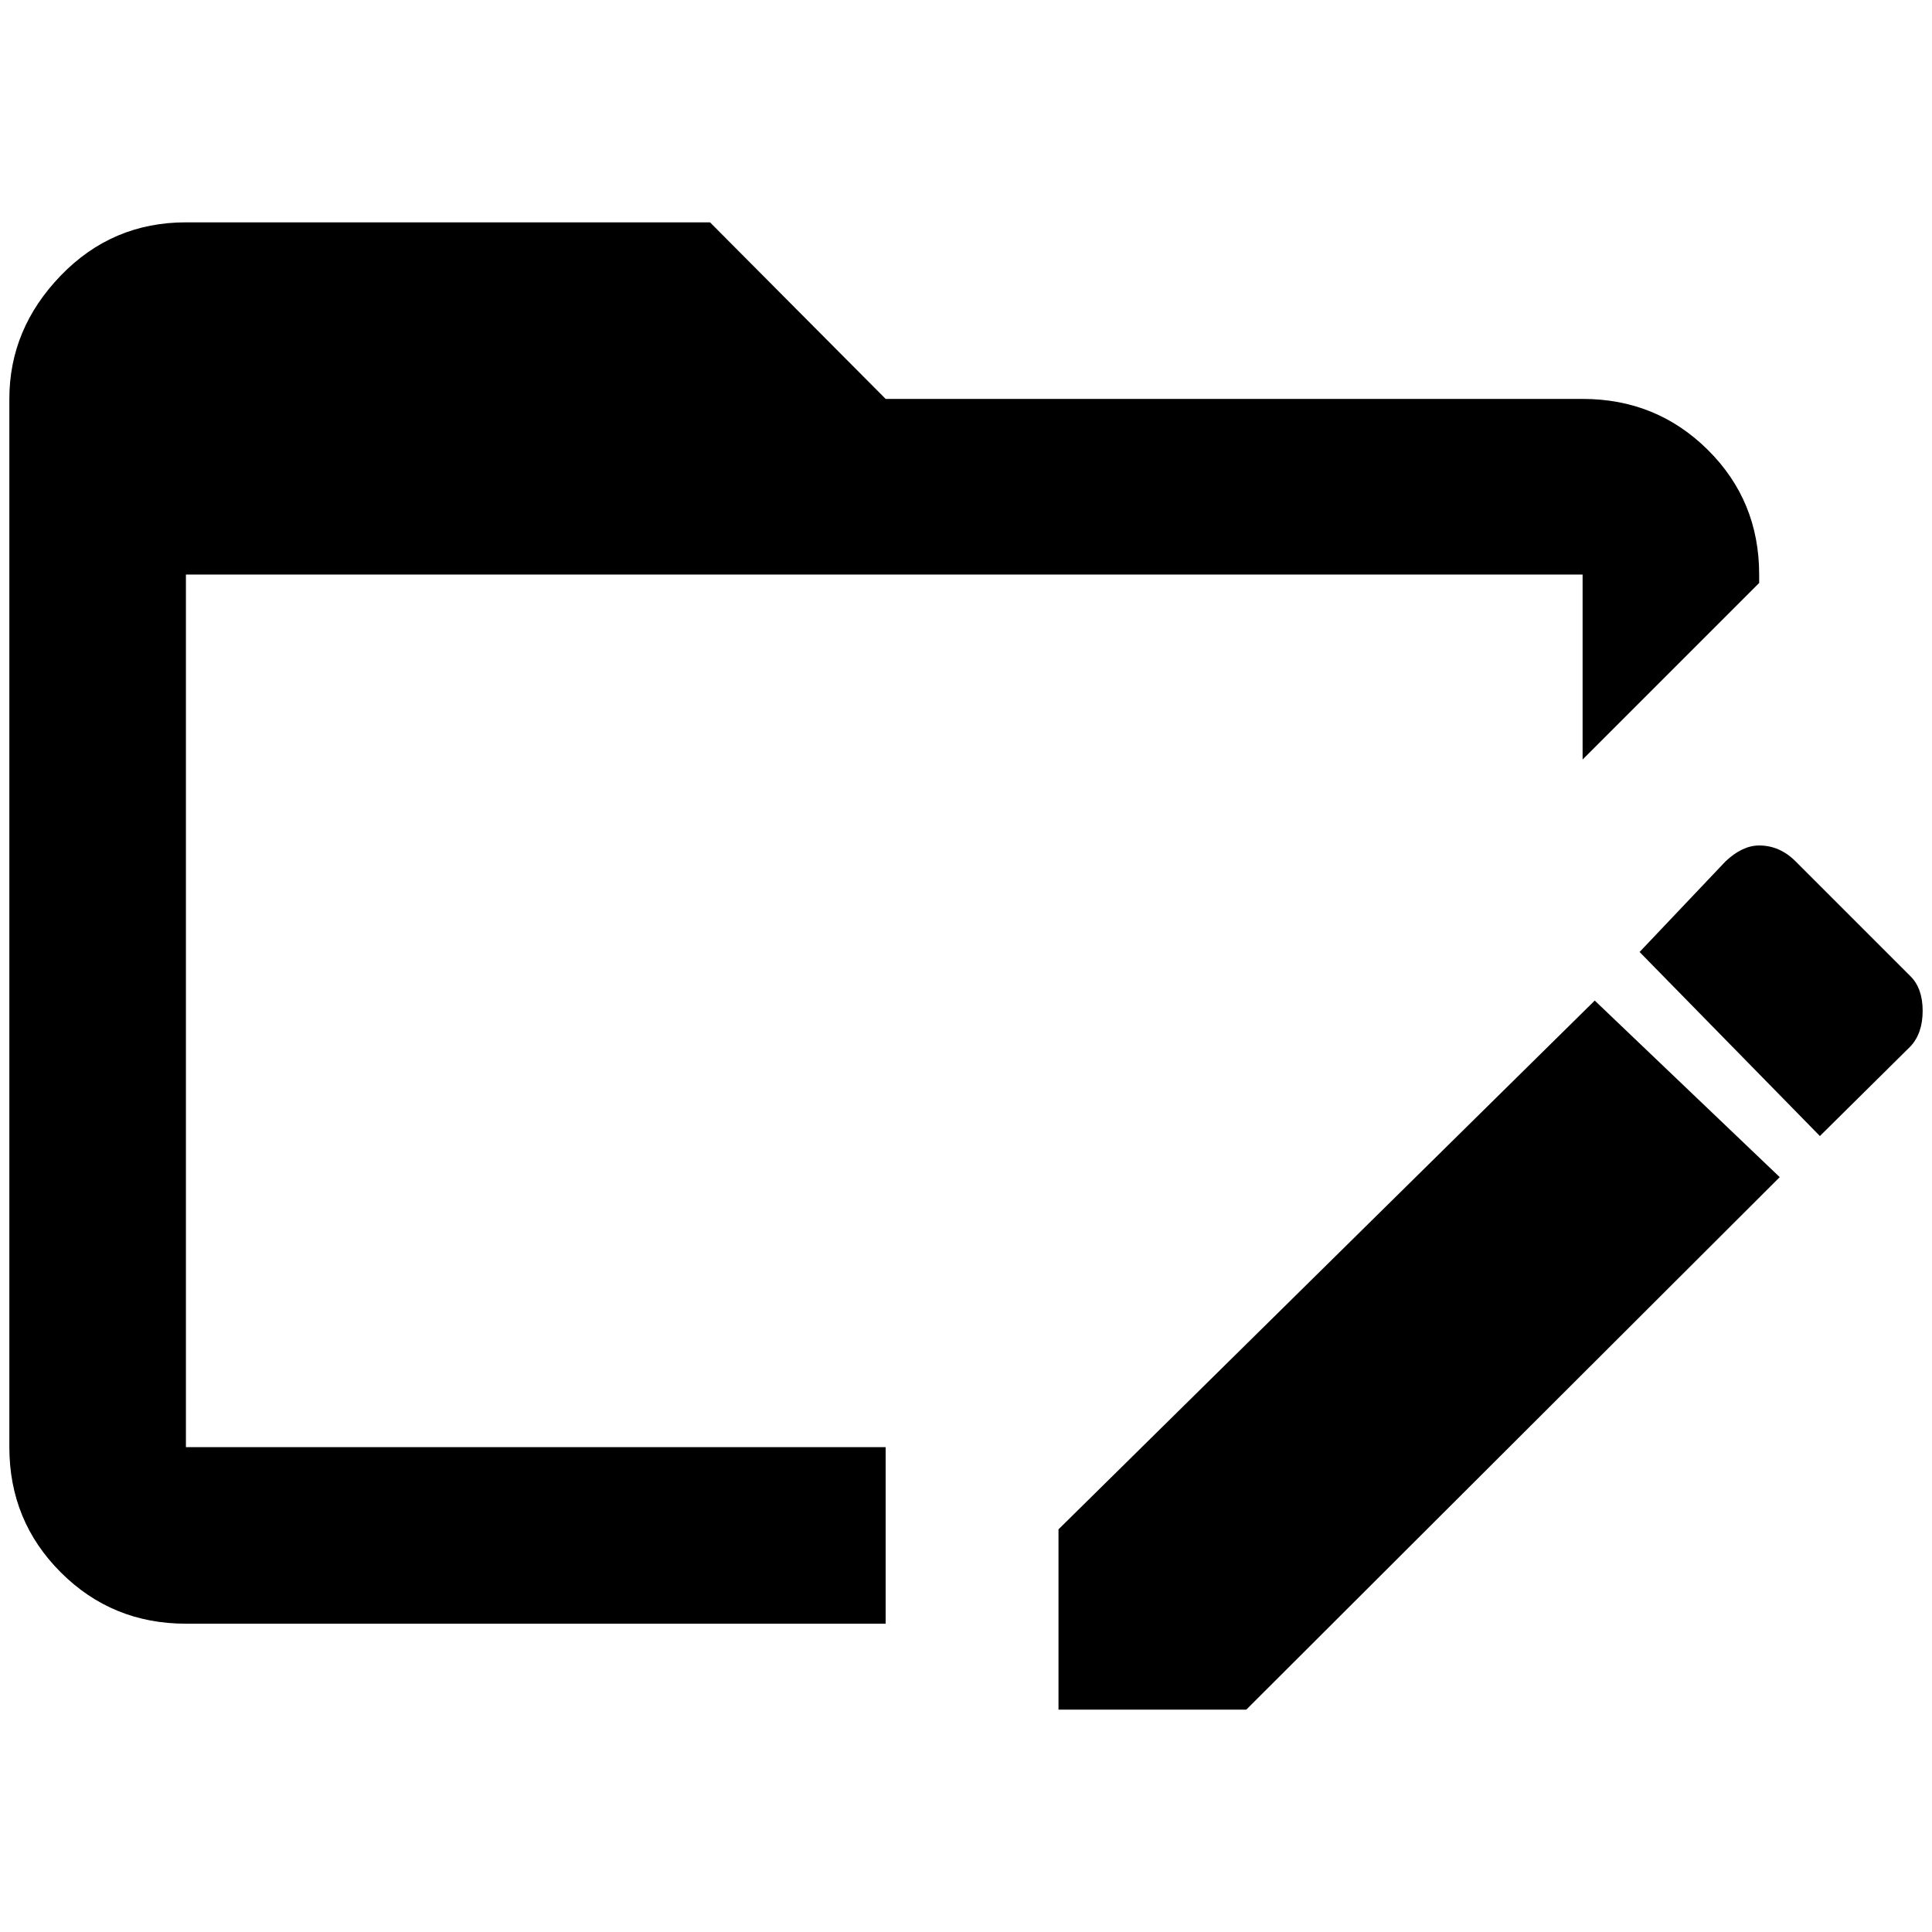 <?xml version="1.0" standalone="no"?>
<!DOCTYPE svg PUBLIC "-//W3C//DTD SVG 1.1//EN" "http://www.w3.org/Graphics/SVG/1.1/DTD/svg11.dtd" >
<svg xmlns="http://www.w3.org/2000/svg" xmlns:xlink="http://www.w3.org/1999/xlink" version="1.1" width="2048" height="2048" viewBox="-10 0 2068 2048">
   <path fill="currentColor"
d="M1873 895q-18 0 -36 17l-92 97l193 197l97 -96q13 -14 13 -38t-13 -37l-123 -123q-17 -17 -39 -17zM1697 1061l-574 566v193h201l571 -570zM1873 605v9l-189 189v-198h-1495v934h749v189h-749q-79 0 -134 -55t-55 -134v-1122q0 -75 55 -132t134 -57h561l188 189h746
q79 0 134 54.5t55 133.5z" />
</svg>
